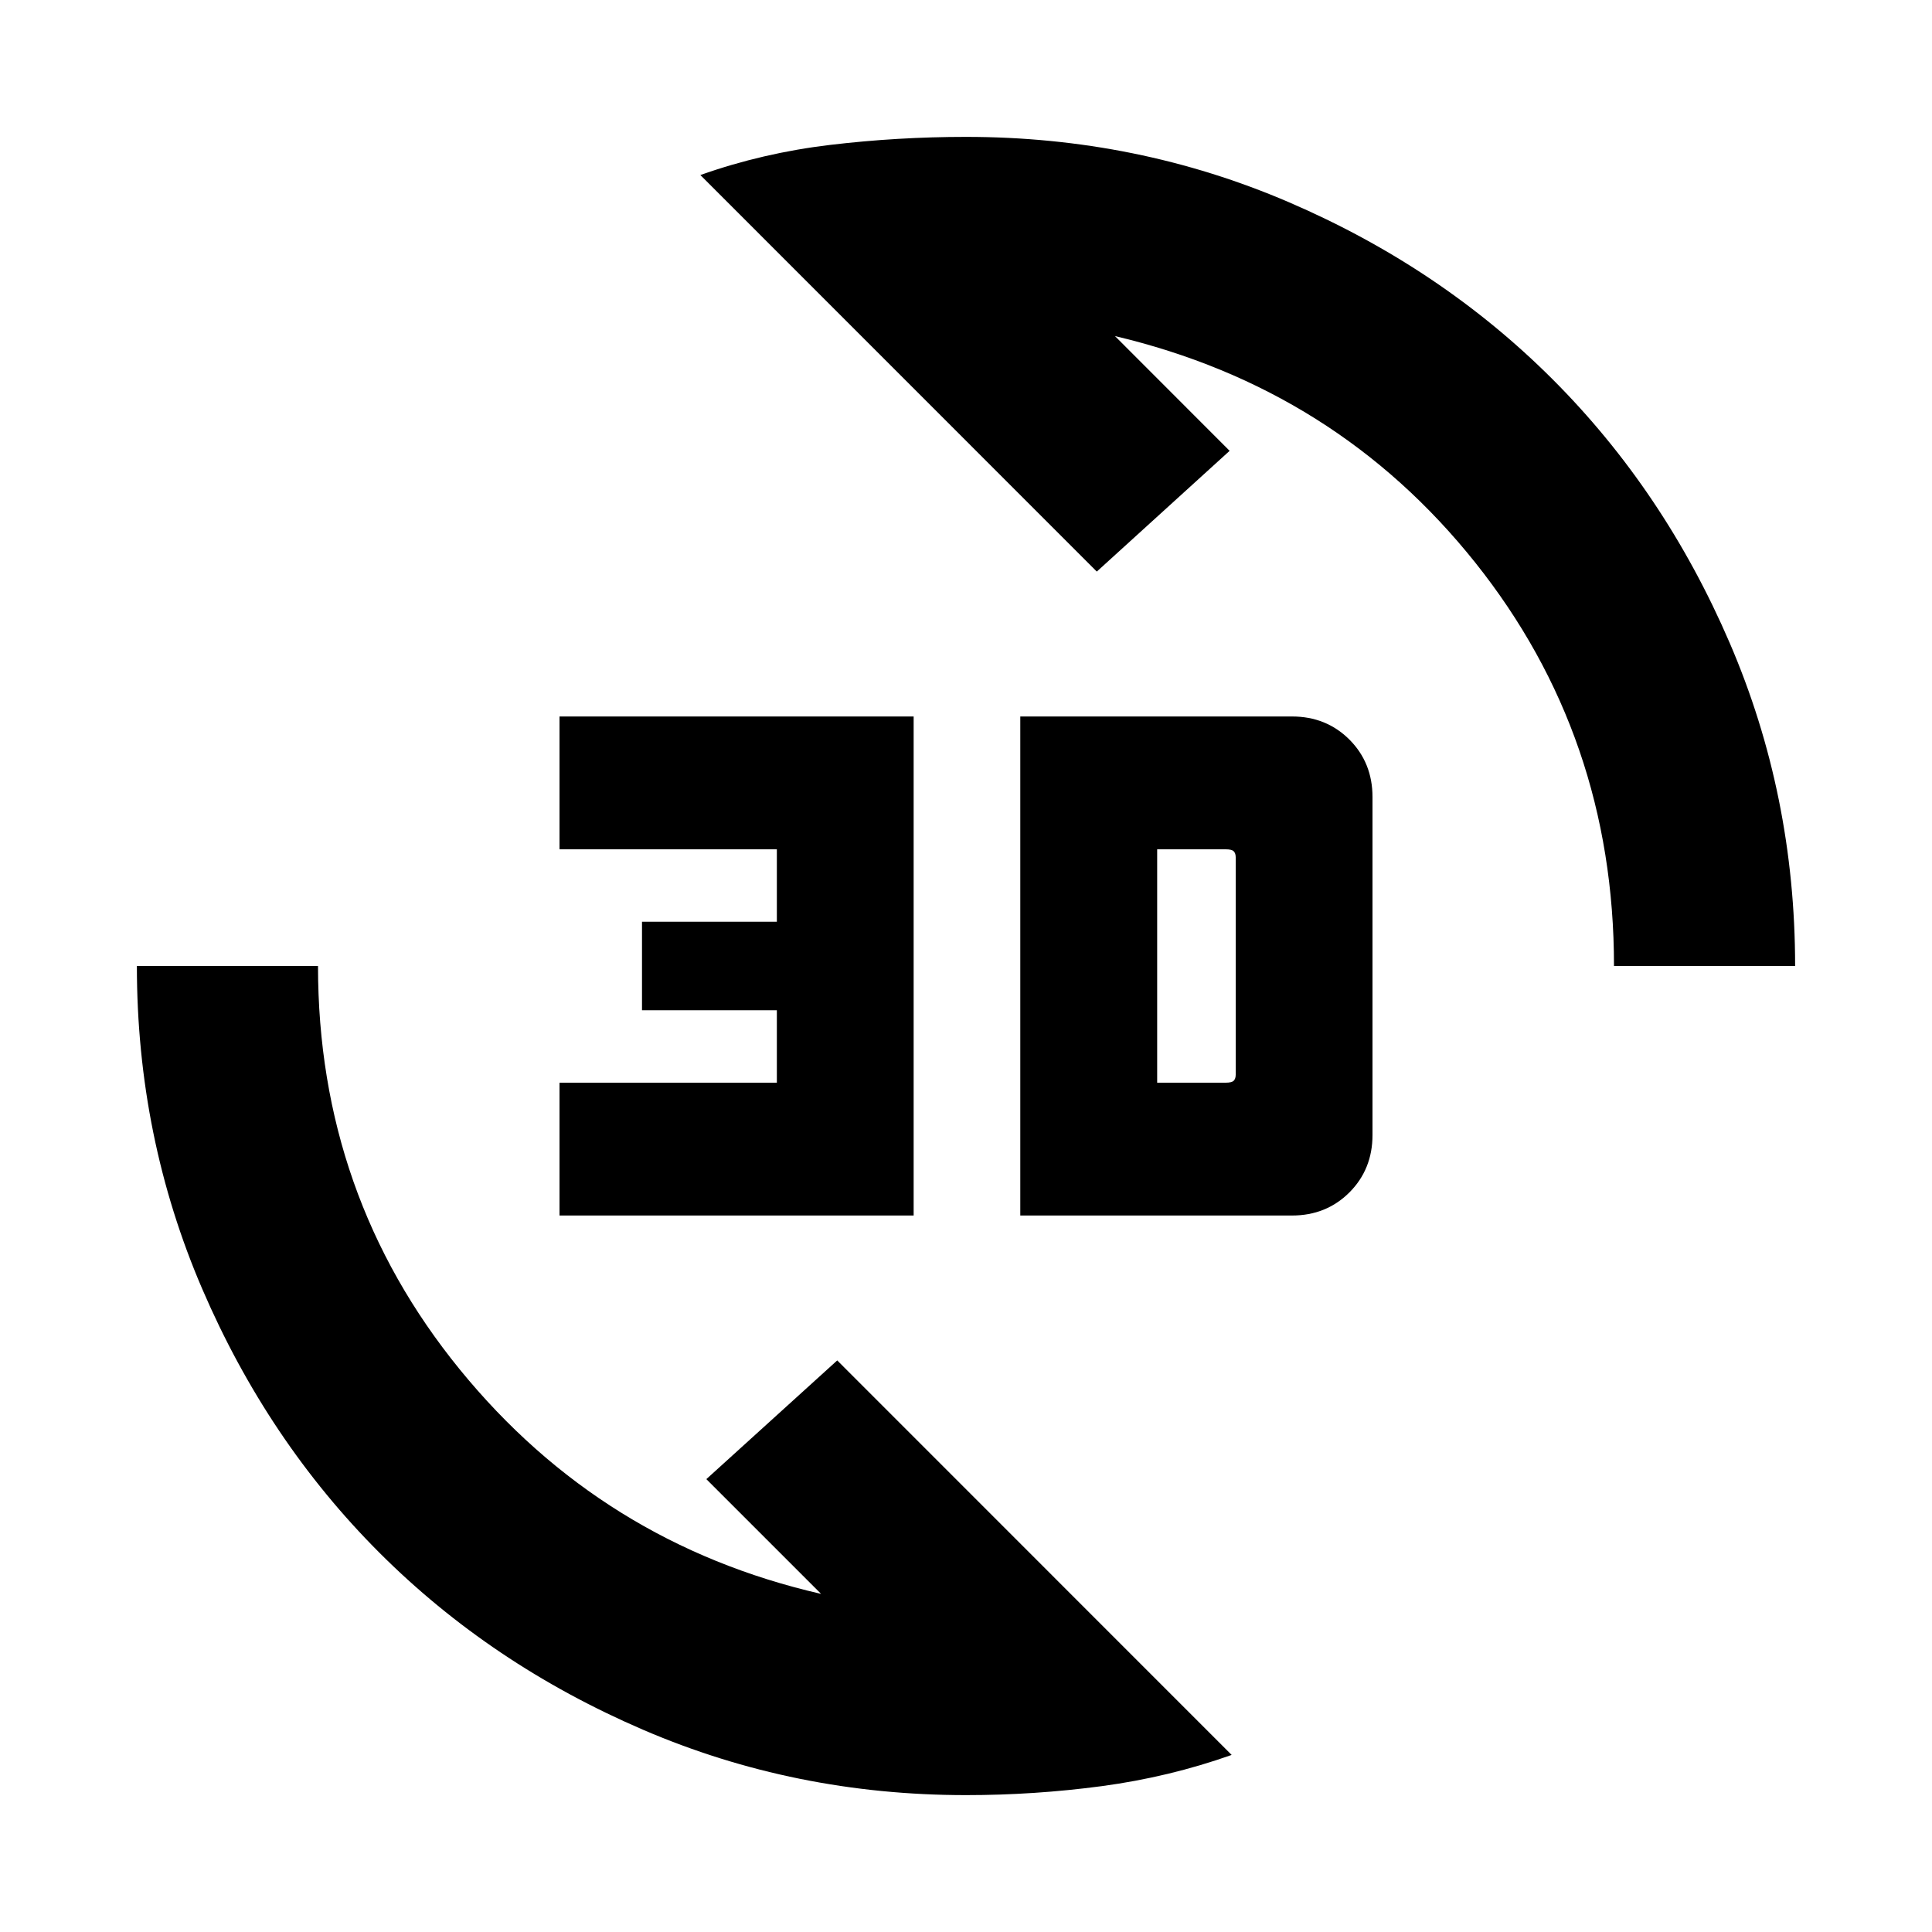 <svg xmlns="http://www.w3.org/2000/svg" height="20" width="20"><path d="M7.25 1.812Q7.896 1.583 8.594 1.5Q9.292 1.417 10 1.417Q11.771 1.417 13.344 2.094Q14.917 2.771 16.073 3.927Q17.229 5.083 17.906 6.656Q18.583 8.229 18.583 10H16.708Q16.708 7.625 15.271 5.823Q13.833 4.021 11.542 3.479L12.729 4.667L11.354 5.917ZM12.75 18.167Q12.104 18.396 11.406 18.49Q10.708 18.583 10 18.583Q8.229 18.583 6.656 17.906Q5.083 17.229 3.927 16.073Q2.771 14.917 2.094 13.344Q1.417 11.771 1.417 10H3.292Q3.292 12.375 4.76 14.177Q6.229 15.979 8.5 16.5L7.312 15.312L8.667 14.083ZM10.562 12.583V7.417H13.375Q13.729 7.417 13.969 7.656Q14.208 7.896 14.208 8.25V11.75Q14.208 12.104 13.969 12.344Q13.729 12.583 13.375 12.583ZM11.979 11.208H12.688Q12.75 11.208 12.771 11.188Q12.792 11.167 12.792 11.125V8.875Q12.792 8.833 12.771 8.812Q12.75 8.792 12.688 8.792H11.979ZM5.792 12.583V11.208H8.042V10.458H6.646V9.542H8.042V8.792H5.792V7.417H9.458V12.583Z"/></svg>